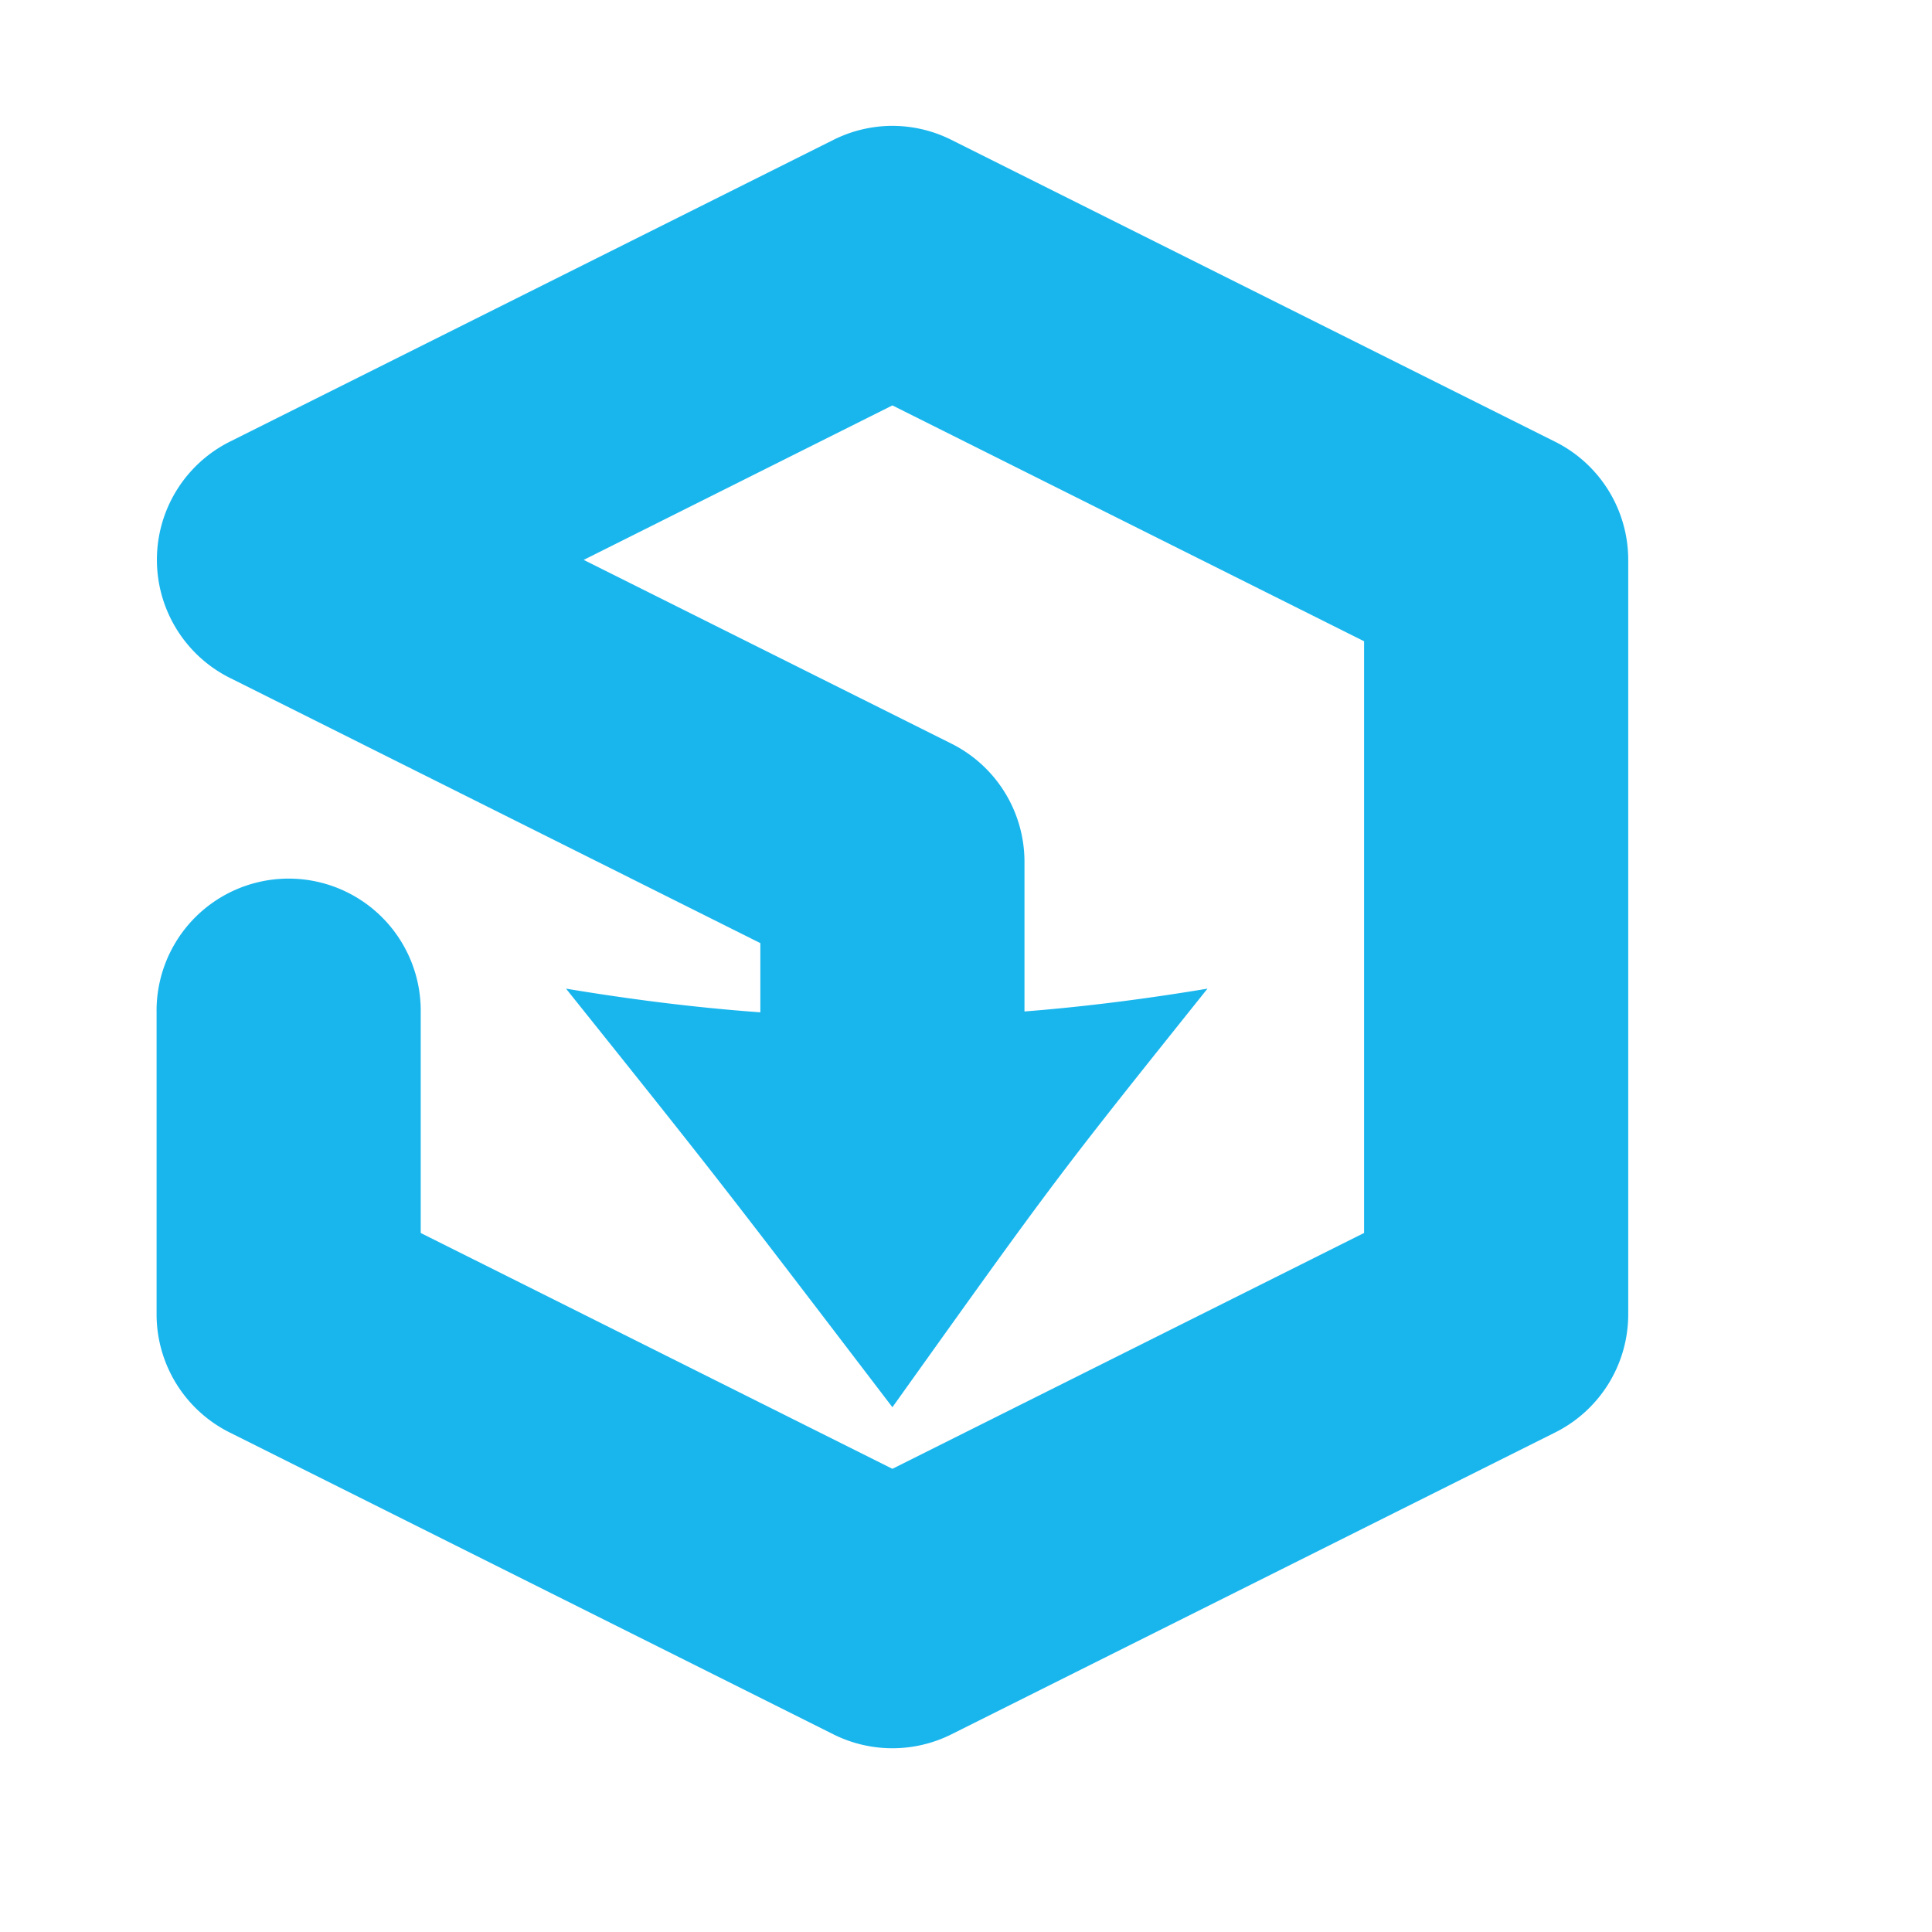 <?xml version="1.0" encoding="UTF-8" standalone="no"?>
<!-- Created with Inkscape (http://www.inkscape.org/) -->

<svg
   xmlns:dc="http://purl.org/dc/elements/1.1/"
   xmlns:cc="http://creativecommons.org/ns#"
   xmlns:rdf="http://www.w3.org/1999/02/22-rdf-syntax-ns#"
   xmlns:svg="http://www.w3.org/2000/svg"
   xmlns="http://www.w3.org/2000/svg"
   xmlns:sodipodi="http://sodipodi.sourceforge.net/DTD/sodipodi-0.dtd"
   xmlns:inkscape="http://www.inkscape.org/namespaces/inkscape"
   id="svg3795"
   height="256"
   width="256"
   version="1.1"
   inkscape:version="0.48.4 r9939"
   sodipodi:docname="parcel-tracker-mono-dark.svg">
  <defs
     id="defs10" />
  <sodipodi:namedview
     pagecolor="#ffffff"
     bordercolor="#666666"
     borderopacity="1"
     objecttolerance="10"
     gridtolerance="10"
     guidetolerance="10"
     inkscape:pageopacity="0"
     inkscape:pageshadow="2"
     inkscape:window-width="1855"
     inkscape:window-height="1056"
     id="namedview8"
     showgrid="true"
     inkscape:zoom="3.4257812"
     inkscape:cx="70.932729"
     inkscape:cy="128"
     inkscape:window-x="65"
     inkscape:window-y="24"
     inkscape:window-maximized="1"
     inkscape:current-layer="layer3">
    <inkscape:grid
       type="xygrid"
       id="grid3808"
       empspacing="5"
       visible="true"
       enabled="true"
       snapvisiblegridlinesonly="true" />
    <sodipodi:guide
       position="0,0"
       orientation="0,256"
       id="guide3784" />
    <sodipodi:guide
       position="256,0"
       orientation="-256,0"
       id="guide3786" />
    <sodipodi:guide
       position="256,256"
       orientation="0,-256"
       id="guide3788" />
    <sodipodi:guide
       position="0,256"
       orientation="256,0"
       id="guide3790" />
    <sodipodi:guide
       position="0,0"
       orientation="0,256"
       id="guide3792" />
    <sodipodi:guide
       position="256,0"
       orientation="-256,0"
       id="guide3794" />
    <sodipodi:guide
       position="256,256"
       orientation="0,-256"
       id="guide3796" />
    <sodipodi:guide
       position="0,256"
       orientation="256,0"
       id="guide3798" />
  </sodipodi:namedview>
  <g
     inkscape:groupmode="layer"
     id="layer3"
     inkscape:label="box"
     style="display:inline"
     transform="translate(0,232)">
    <path
       id="path4992"
       style="font-size:medium;font-style:normal;font-variant:normal;font-weight:normal;font-stretch:normal;text-indent:0;text-align:start;text-decoration:none;line-height:normal;letter-spacing:normal;word-spacing:normal;text-transform:none;direction:ltr;block-progression:tb;writing-mode:lr-tb;text-anchor:start;baseline-shift:baseline;color:#000000;fill:#19b6ee;fill-opacity:1;stroke:none;stroke-width:24.622;marker:none;visibility:visible;display:inline;overflow:visible;enable-background:accumulate;font-family:Sans;-inkscape-font-specification:Sans"
       d="m 75,-101 c 20,25 20,25 43.249,55.466 C 140,-76 140,-76 160,-101 c -30,5 -55,5 -85,0 z m 42.625,-114.312 a 17.502,17.502 0 0 0 -7.188,1.844 l -80,40 a 17.502,17.502 0 0 0 0,31.281 l 70.312,35.156 0,24.219 a 17.502,17.502 0 1 0 35,0 l 0,-35 a 17.502,17.502 0 0 0 -9.688,-15.656 l -48.719,-24.344 40.906,-20.469 62.5,31.25 0,78.406 -62.5,31.25 -62.5,-31.25 0,-29.188 a 17.502,17.502 0 1 0 -35,0 l 0,40 a 17.502,17.502 0 0 0 9.688,15.625 l 80,40 a 17.502,17.502 0 0 0 15.625,0 l 80,-40 a 17.502,17.502 0 0 0 9.688,-15.625 l 0,-100 a 17.502,17.502 0 0 0 -9.688,-15.656 l -80,-40 a 17.502,17.502 0 0 0 -8.438,-1.844 z" />
  </g>
</svg>
